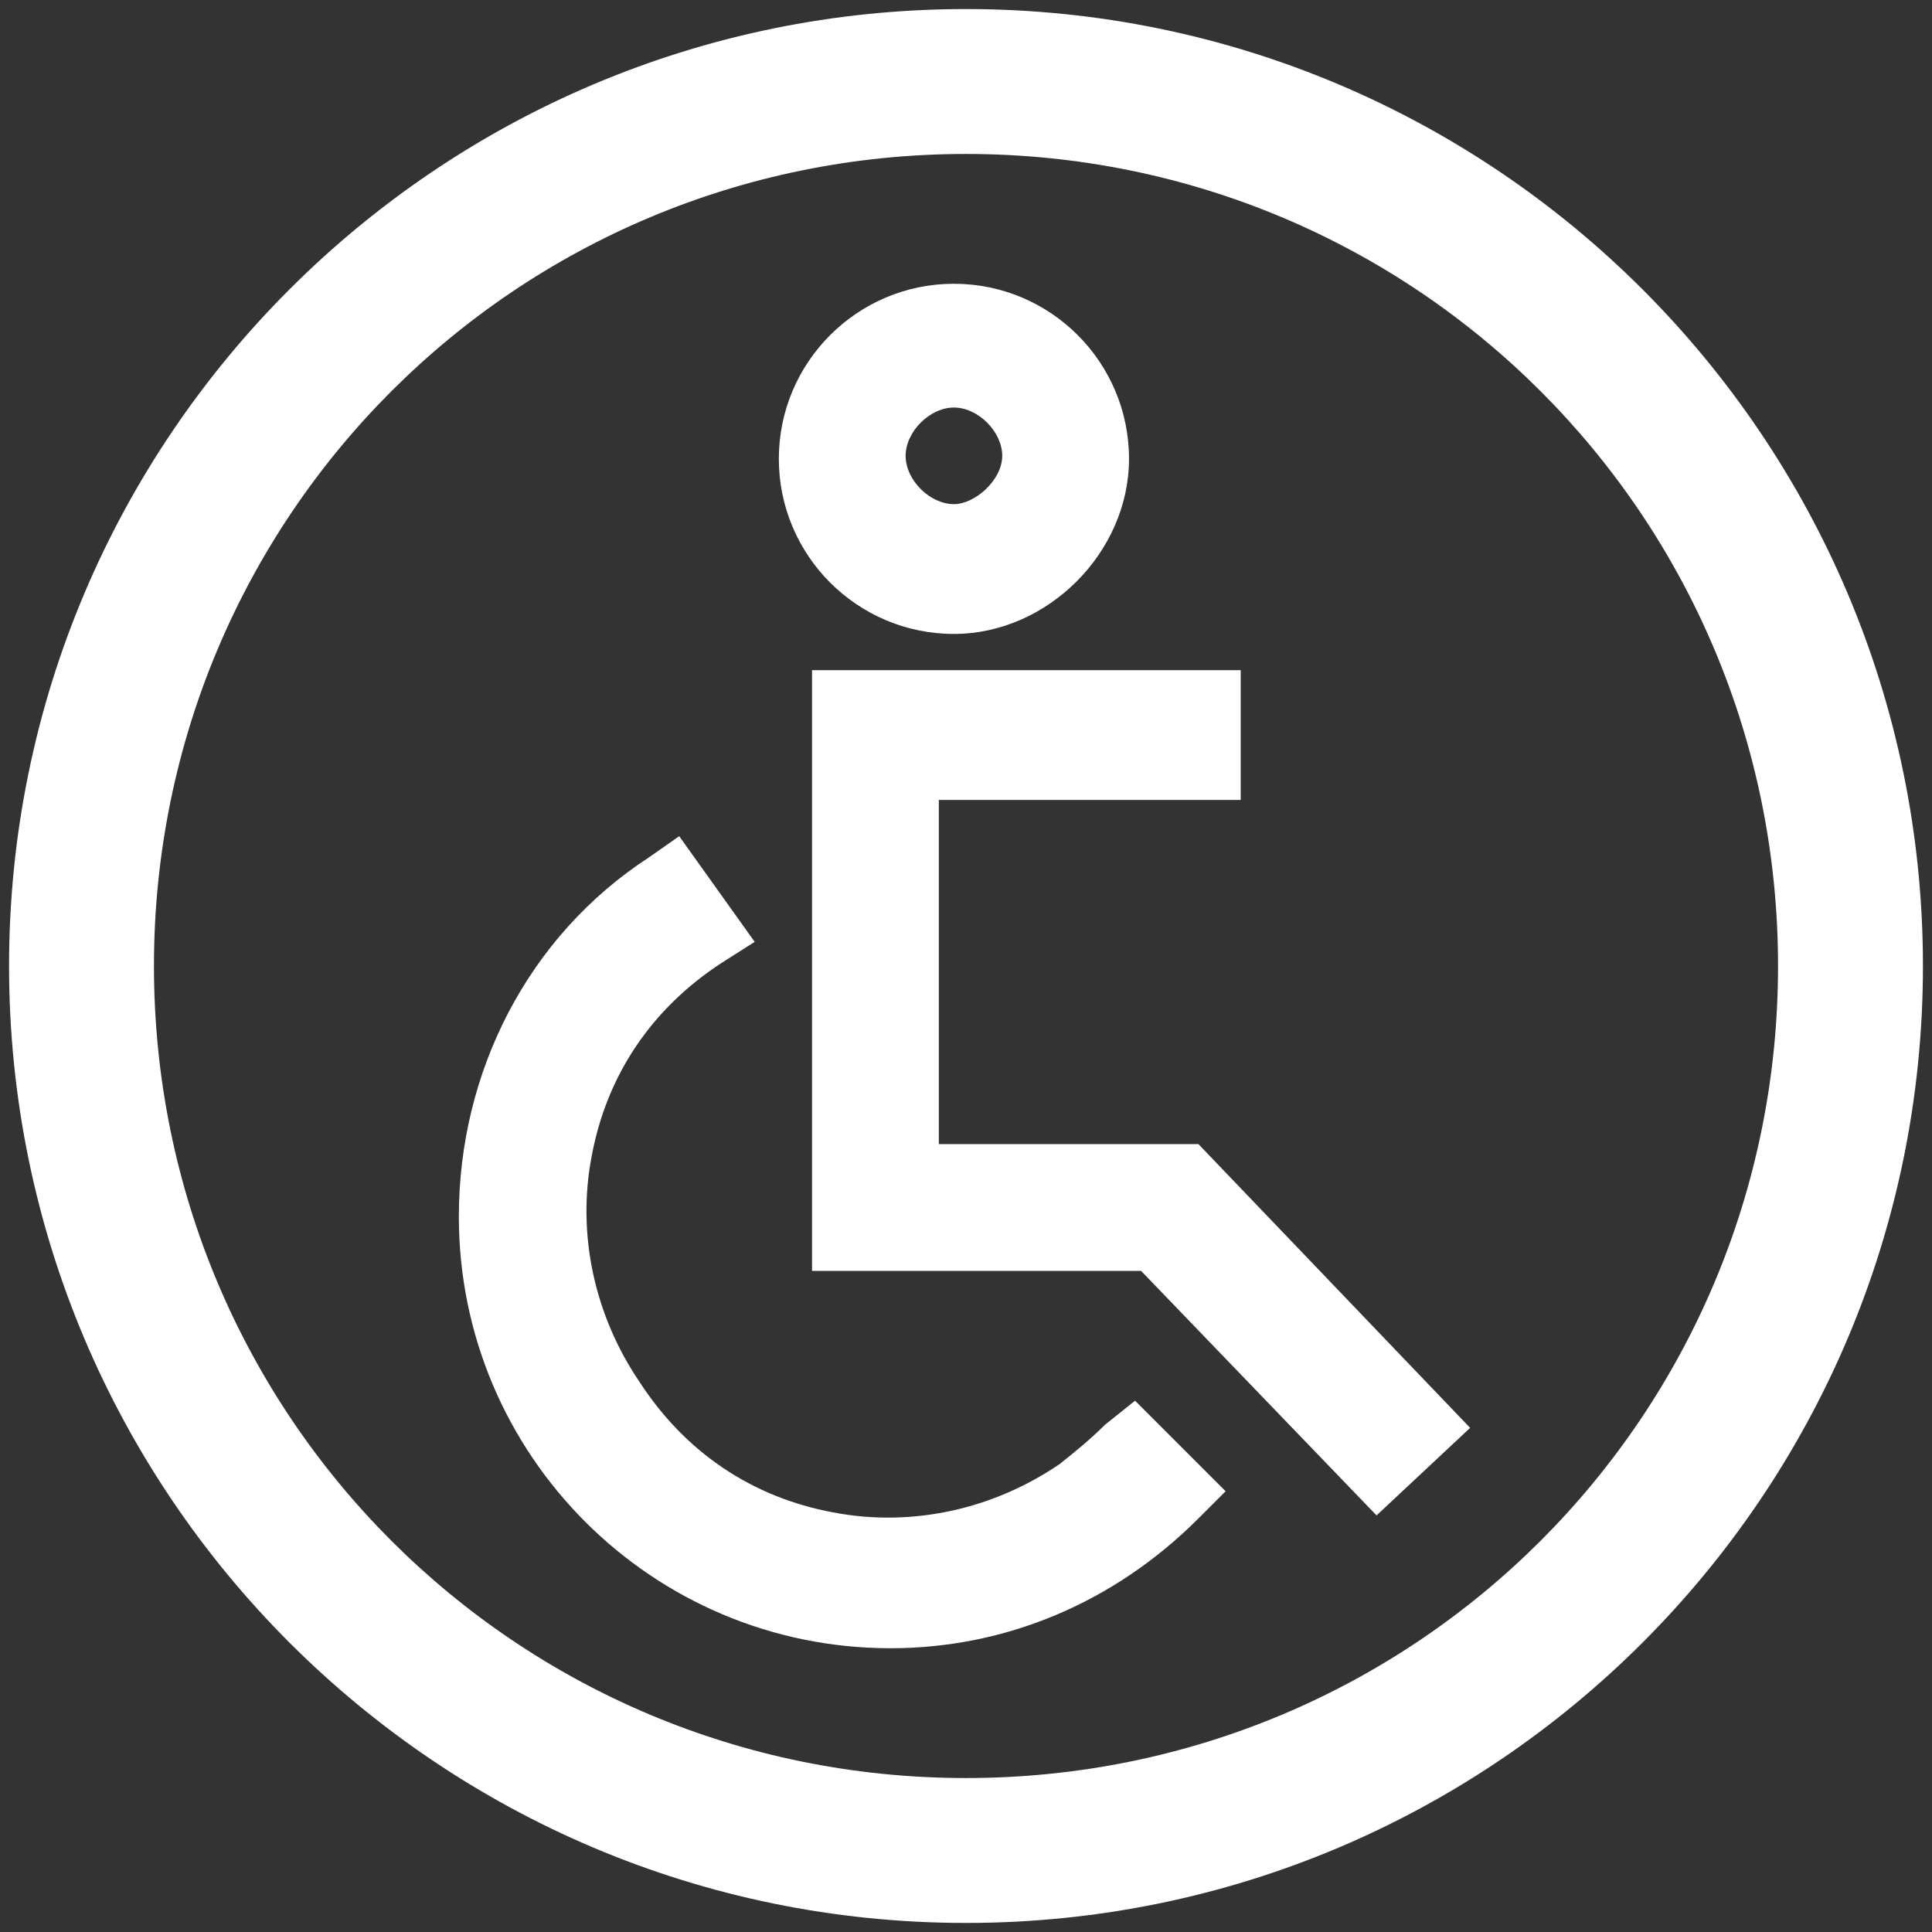<?xml version="1.0" encoding="utf-8"?>
<!-- Generator: Adobe Illustrator 26.0.3, SVG Export Plug-In . SVG Version: 6.00 Build 0)  -->
<svg version="1.1" id="Layer_1" xmlns="http://www.w3.org/2000/svg" xmlns:xlink="http://www.w3.org/1999/xlink" x="0px" y="0px"
	 viewBox="0 0 64 64" style="enable-background:new 0 0 64 64;" xml:space="preserve">
<rect x="0" y="0" width="64" height="64" fill="#333333" stroke="none"/>
<style type="text/css">
	.st0{fill:#FFFFFF;}
</style>
<g>
	<path class="st0" d="M32,63.7C14.5,63.7,0.3,49.5,0.3,32S14.5,0.3,32,0.3S63.7,14.5,63.7,32S49.5,63.7,32,63.7z M32,5.1
		C17.1,5.1,5.1,17.1,5.1,32S17.1,58.9,32,58.9S58.9,46.9,58.9,32S46.9,5.1,32,5.1z"/>
	<g>
		<polygon class="st0" points="39.7,37.9 31.1,37.9 31.1,26.5 41.1,26.5 41.1,22.2 26.9,22.2 26.9,42.1 37.8,42.1 45.6,50.2 
			48.7,47.3 		"/>
		<path class="st0" d="M31.6,21c3.1,0,5.8-2.7,5.8-5.8c0-3.2-2.6-5.8-5.8-5.8s-5.8,2.6-5.8,5.8S28.4,21,31.6,21z M31.6,16.7
			c-0.8,0-1.6-0.8-1.6-1.6s0.8-1.6,1.6-1.6c0.8,0,1.6,0.8,1.6,1.6S32.3,16.7,31.6,16.7z"/>
		<path class="st0" d="M36.6,47.2c-0.5,0.5-1,0.9-1.5,1.3c-2.2,1.5-4.9,2.1-7.5,1.6c-2.7-0.5-4.9-2-6.4-4.3
			c-1.5-2.2-2.1-4.9-1.6-7.5c0.5-2.7,2-4.9,4.3-6.4l1.1-0.7l-2.5-3.5l-1,0.7c-4,2.6-6.3,7.1-6.3,11.9c0,7.9,6.4,14.3,14.3,14.3
			c3.8,0,7.4-1.5,10.2-4.3l0.9-0.9l-3-3L36.6,47.2z"/>
	</g>
</g>
</svg>
